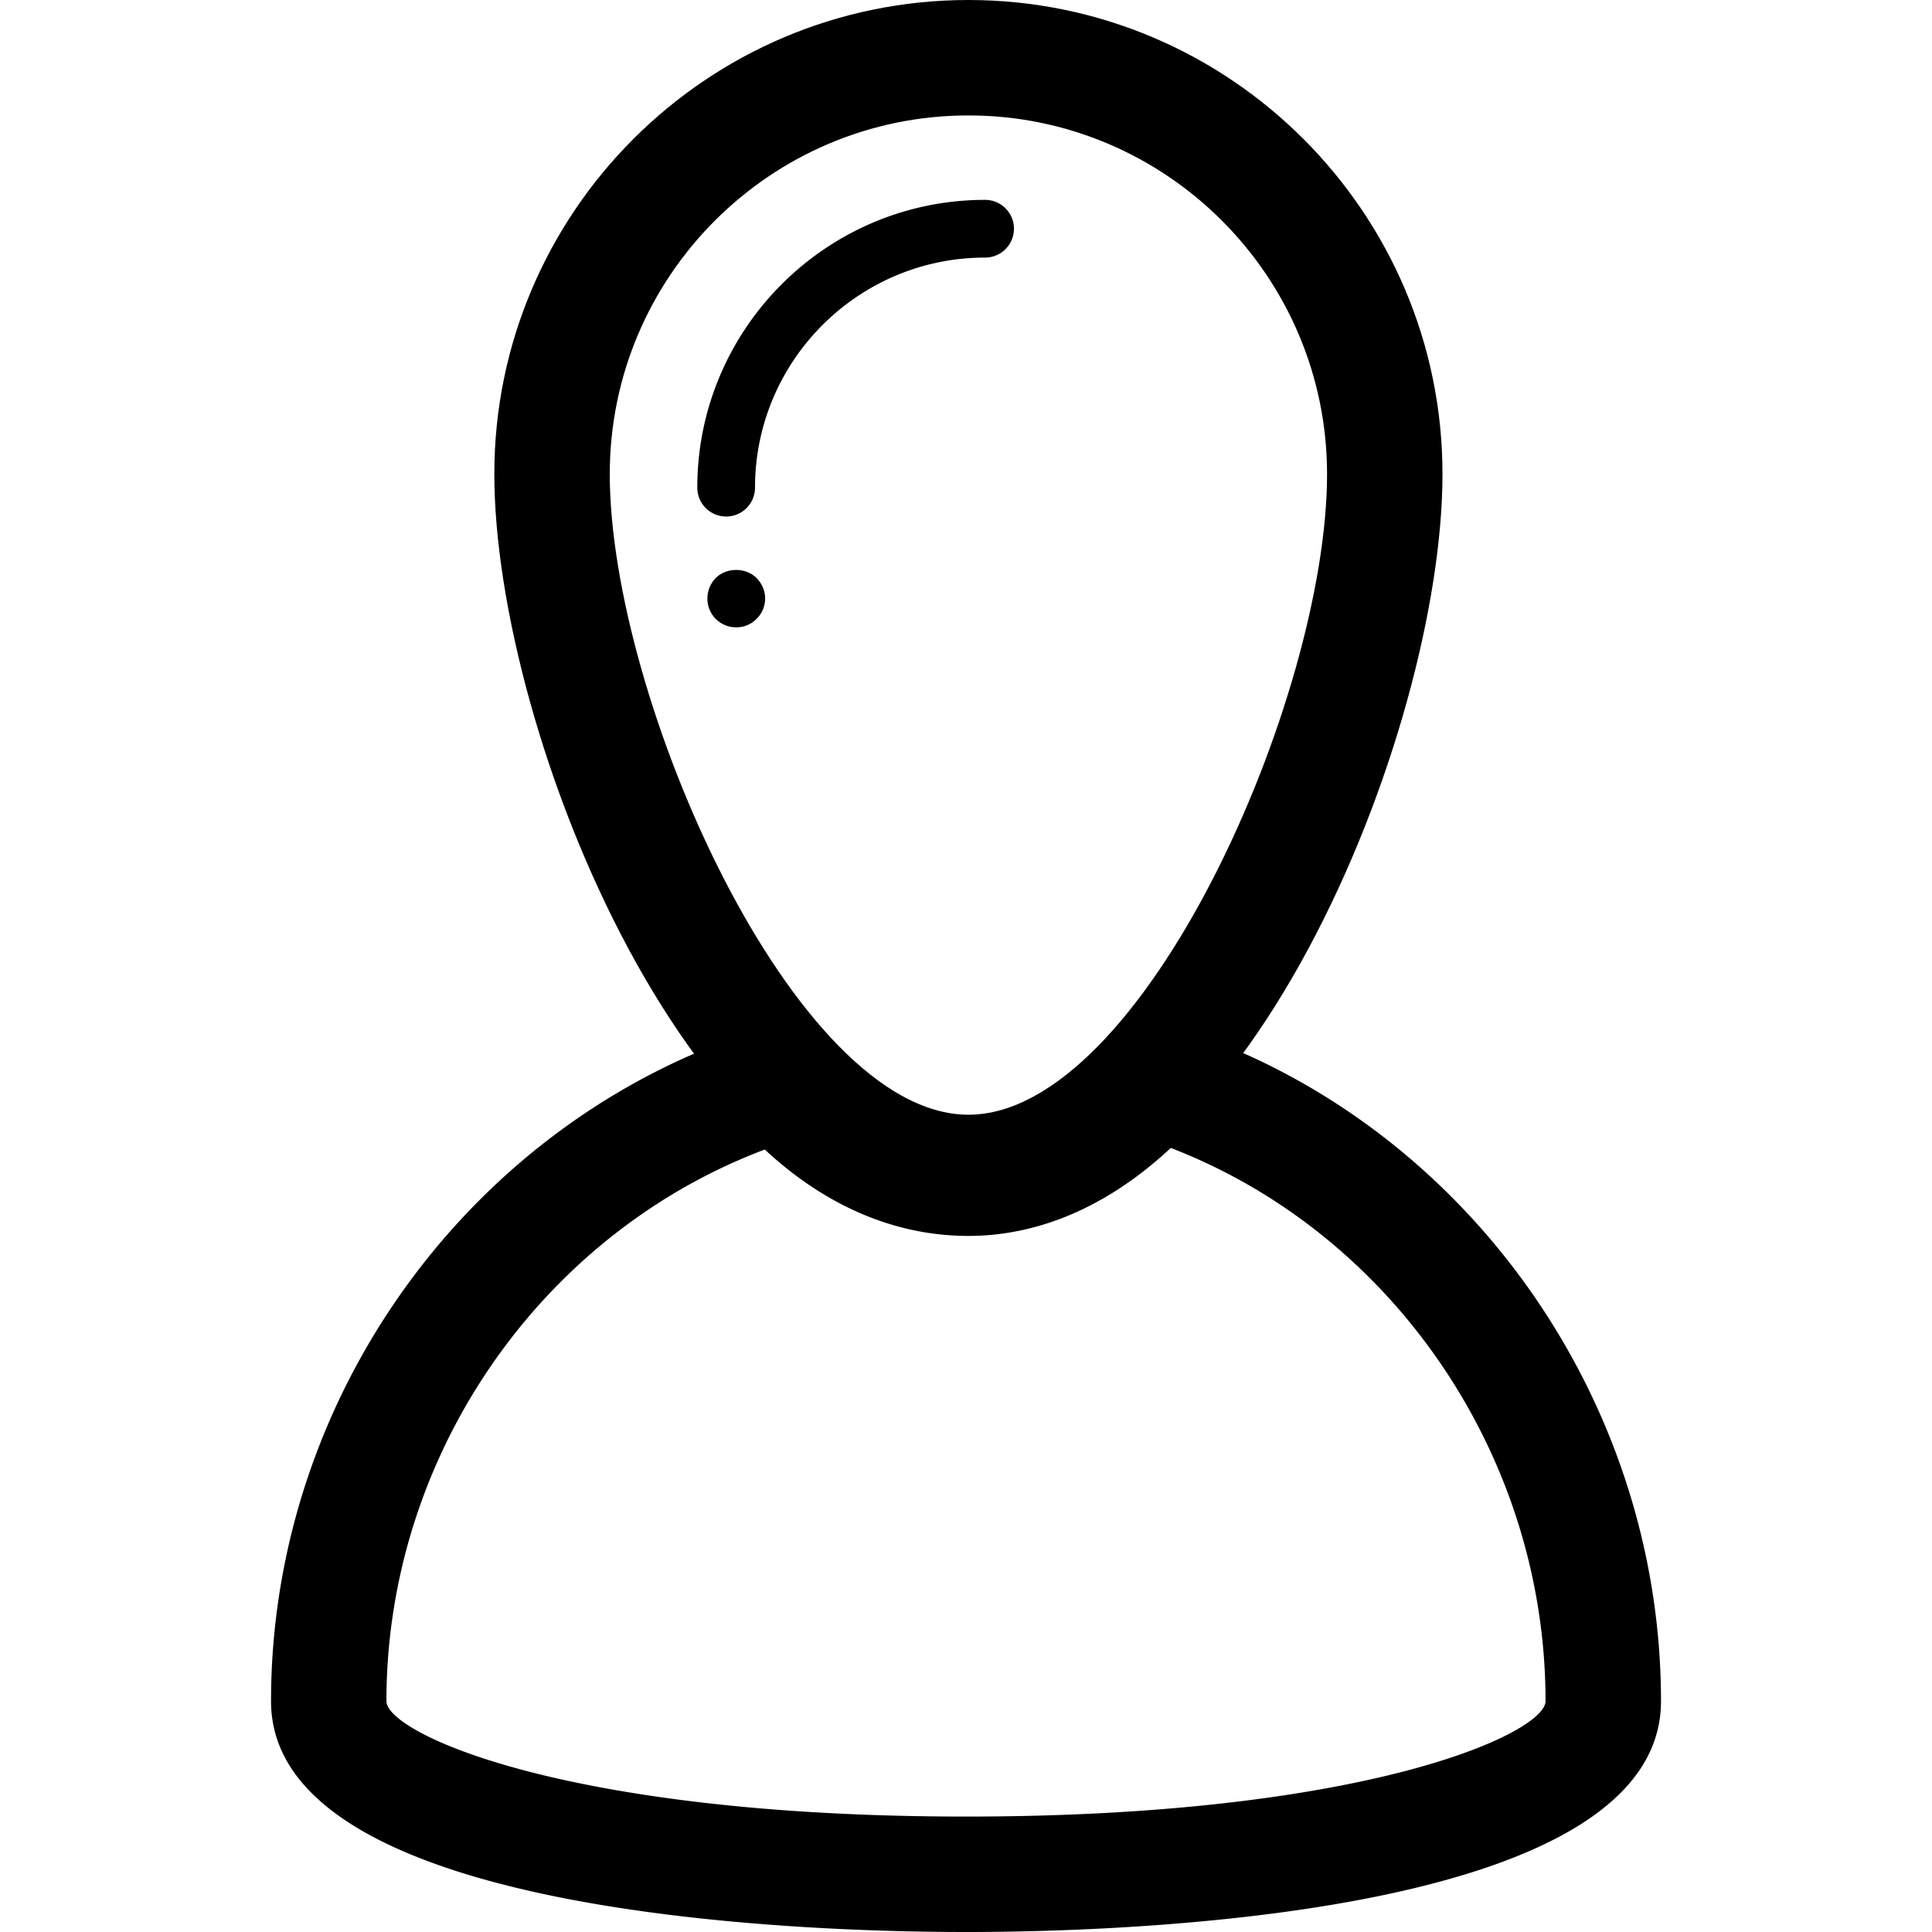 <svg xmlns="http://www.w3.org/2000/svg" width="66.949" height="66.949"><path d="M33.558 42.628c-9.49 0-16.428-17.231-16.428-26.2C17.129 7.369 24.499 0 33.558 0c9.059 0 16.428 7.369 16.428 16.428-.001 8.968-6.938 26.2-16.428 26.2zm0-38.628C26.705 4 21.13 9.575 21.13 16.428c0 7.764 6.388 22.2 12.428 22.2 6.039 0 12.428-14.437 12.428-22.2C45.985 9.575 40.411 4 33.558 4z"/><path d="M25.163 17.899a1 1 0 01-1-1c0-5.499 4.474-9.973 9.973-9.973a1 1 0 010 2c-4.396 0-7.973 3.577-7.973 7.973a1 1 0 01-1 1zM25.514 21.738a.99.99 0 01-1-1c0-.26.101-.52.29-.71.37-.37 1.04-.37 1.41 0 .19.19.3.45.3.71a.992.992 0 01-.3.71.961.961 0 01-.7.29zM33.475 66.949c-5.649 0-24.083-.577-24.083-8 0-10.635 7.018-20.227 17.066-23.326l1.225-.378.855.955c3.062 3.42 6.725 3.581 10.01-.065l.861-.957 1.227.387c9.963 3.145 16.922 12.761 16.922 23.386 0 7.421-18.434 7.998-24.083 7.998zm-6.973-27.115c-7.777 2.934-13.111 10.625-13.111 19.115 0 1.102 6.175 4 20.083 4 13.907 0 20.083-2.898 20.083-4 0-8.486-5.283-16.199-12.986-19.17-2.141 2-4.543 3.049-7.014 3.049-2.527 0-4.943-1.029-7.055-2.994z"/></svg>